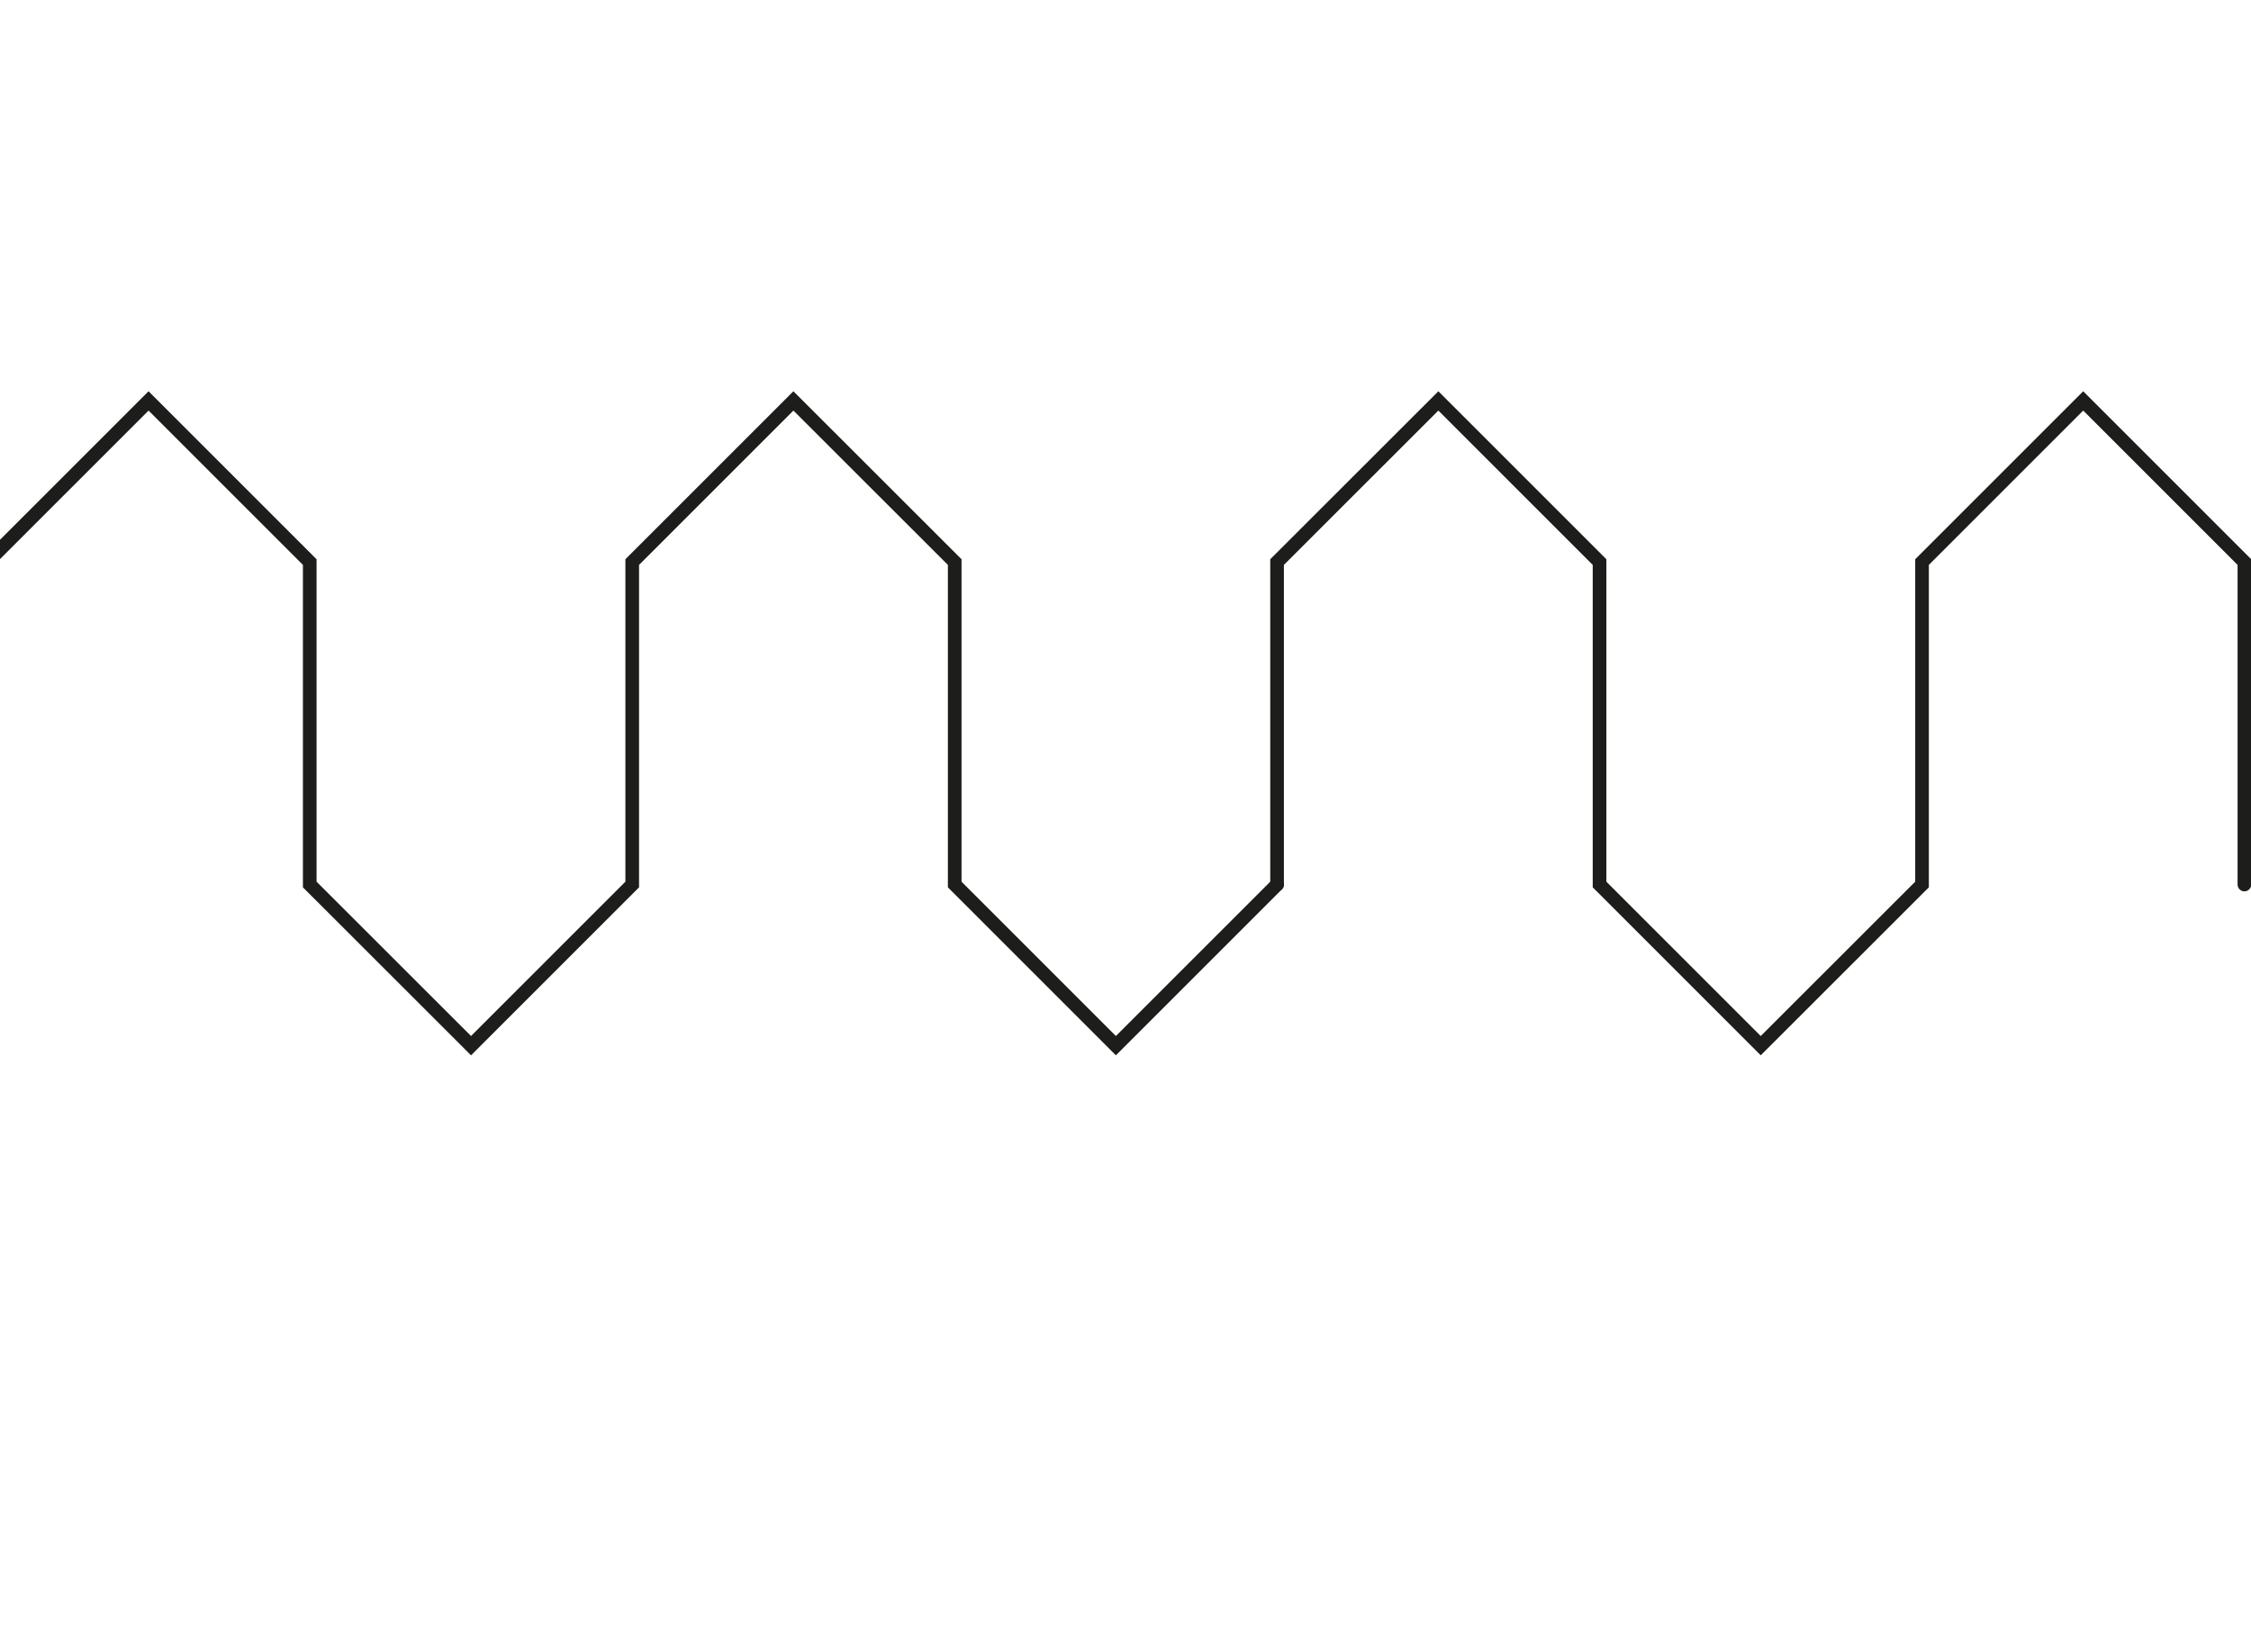 <?xml version="1.0" encoding="UTF-8"?>
<svg xmlns="http://www.w3.org/2000/svg" version="1.1" viewBox="0 0 197.89 145.28">
  <!-- Generator: Adobe Illustrator 29.1.0, SVG Export Plug-In . SVG Version: 2.1.0 Build 142)  -->
  <defs>
    <style>
      .st0 {
        fill: none;
        stroke: #1d1d1b;
        stroke-linecap: round;
        stroke-miterlimit: 10;
        stroke-width: 1.2px;
      }

      .st1 {
        display: none;
      }
    </style>
  </defs>
  <g id="_x33_2">
    <polyline class="st0" points="-1.11 77.77 -1.11 49.42 13.06 35.25 27.23 49.42 27.23 77.77 41.41 91.94 55.58 77.77 55.58 49.42 69.75 35.25 83.93 49.42 83.93 77.77 98.1 91.94 112.27 77.77"/>
    <polyline class="st0" points="112.27 77.77 112.27 49.42 126.45 35.25 140.62 49.42 140.62 77.77 154.79 91.94 168.97 77.77 168.97 49.42 183.14 35.25 197.31 49.42 197.31 77.77"/>
  </g>
  <g id="_x33_1" class="st1">
    <polyline class="st0" points="0 35.93 28.35 35.93 56.69 64.27 85.04 64.27 113.39 35.93 141.73 35.93 170.08 64.27 198.43 64.27"/>
  </g>
  <g id="_x33_0" class="st1">
    <polyline class="st0" points="7.09 -14.17 10.63 -14.17 10.63 -49.61 60.24 -49.61 60.24 -21.26 38.98 -21.26 38.98 -28.35 31.89 -28.35 31.89 -14.17 63.78 -14.17"/>
    <polyline class="st0" points="7.09 -7.09 17.72 -7.09 17.72 -42.52 53.15 -42.52 53.15 -28.35 46.06 -28.35 46.06 -35.43 24.8 -35.43 24.8 -7.09 63.78 -7.09"/>
    <polyline class="st0" points="63.78 -14.17 67.32 -14.17 67.32 -49.61 116.93 -49.61 116.93 -21.26 95.67 -21.26 95.67 -28.35 88.58 -28.35 88.58 -14.17 120.47 -14.17"/>
    <polyline class="st0" points="63.78 -7.09 74.41 -7.09 74.41 -42.52 109.84 -42.52 109.84 -28.35 102.76 -28.35 102.76 -35.43 81.5 -35.43 81.5 -7.09 120.47 -7.09"/>
    <polyline class="st0" points="120.47 -14.17 124.02 -14.17 124.02 -49.61 173.62 -49.61 173.62 -21.26 152.36 -21.26 152.36 -28.35 145.28 -28.35 145.28 -14.17 180.71 -14.17 180.71 -49.61 191.34 -49.61"/>
    <polyline class="st0" points="120.47 -7.09 131.1 -7.09 131.1 -42.52 166.54 -42.52 166.54 -28.35 159.45 -28.35 159.45 -35.43 138.19 -35.43 138.19 -7.09 187.79 -7.09 187.79 -42.52 191.34 -42.52"/>
    <polyline class="st0" points="7.09 63.78 35.43 35.43 63.78 63.78 92.13 35.43 120.47 63.78 148.82 35.43 177.17 63.78 205.51 35.43"/>
    <polyline class="st0" points="7.09 92.13 7.09 120.47 63.78 120.47 63.78 92.13 120.47 92.13 120.47 120.47 177.17 120.47 177.17 92.13 205.51 92.13"/>
    <polyline class="st0" points="7.09 148.82 35.43 148.82 63.78 177.17 92.13 177.17 120.47 148.82 148.82 148.82 177.17 177.17 205.51 177.17"/>
    <polyline class="st0" points="7.09 233.86 7.09 205.51 21.26 191.34 35.43 205.51 35.43 233.86 49.61 248.03 63.78 233.86 63.78 205.51 77.95 191.34 92.13 205.51 92.13 233.86 106.3 248.03 120.47 233.86"/>
    <polyline class="st0" points="120.47 233.86 120.47 205.51 134.65 191.34 148.82 205.51 148.82 233.86 162.99 248.03 177.17 233.86 177.17 205.51 191.34 191.34 205.51 205.51 205.51 233.86"/>
  </g>
  <g id="_x32_9" class="st1">
    <polyline class="st0" points="7.09 63.78 35.43 35.43 63.78 63.78 92.13 35.43 120.47 63.78 148.82 35.43 177.17 63.78 205.51 35.43"/>
  </g>
  <g id="_x32_8" class="st1">
    <polyline class="st0" points="7.09 85.89 10.63 85.89 10.63 50.46 60.24 50.46 60.24 78.8 38.98 78.8 38.98 71.72 31.89 71.72 31.89 85.89 63.78 85.89"/>
    <polyline class="st0" points="7.09 92.98 17.72 92.98 17.72 57.54 53.15 57.54 53.15 71.72 46.06 71.72 46.06 64.63 24.8 64.63 24.8 92.98 63.78 92.98"/>
    <polyline class="st0" points="63.78 85.89 67.32 85.89 67.32 50.46 116.93 50.46 116.93 78.8 95.67 78.8 95.67 71.72 88.58 71.72 88.58 85.89 120.47 85.89"/>
    <polyline class="st0" points="63.78 92.98 74.41 92.98 74.41 57.54 109.84 57.54 109.84 71.72 102.76 71.72 102.76 64.63 81.5 64.63 81.5 92.98 120.47 92.98"/>
    <polyline class="st0" points="120.47 85.89 124.02 85.89 124.02 50.46 173.62 50.46 173.62 78.8 152.36 78.8 152.36 71.72 145.28 71.72 145.28 85.89 180.71 85.89 180.71 50.46 191.34 50.46"/>
    <polyline class="st0" points="120.47 92.98 131.1 92.98 131.1 57.54 166.54 57.54 166.54 71.72 159.45 71.72 159.45 64.63 138.19 64.63 138.19 92.98 187.79 92.98 187.79 57.54 191.34 57.54"/>
  </g>
</svg>